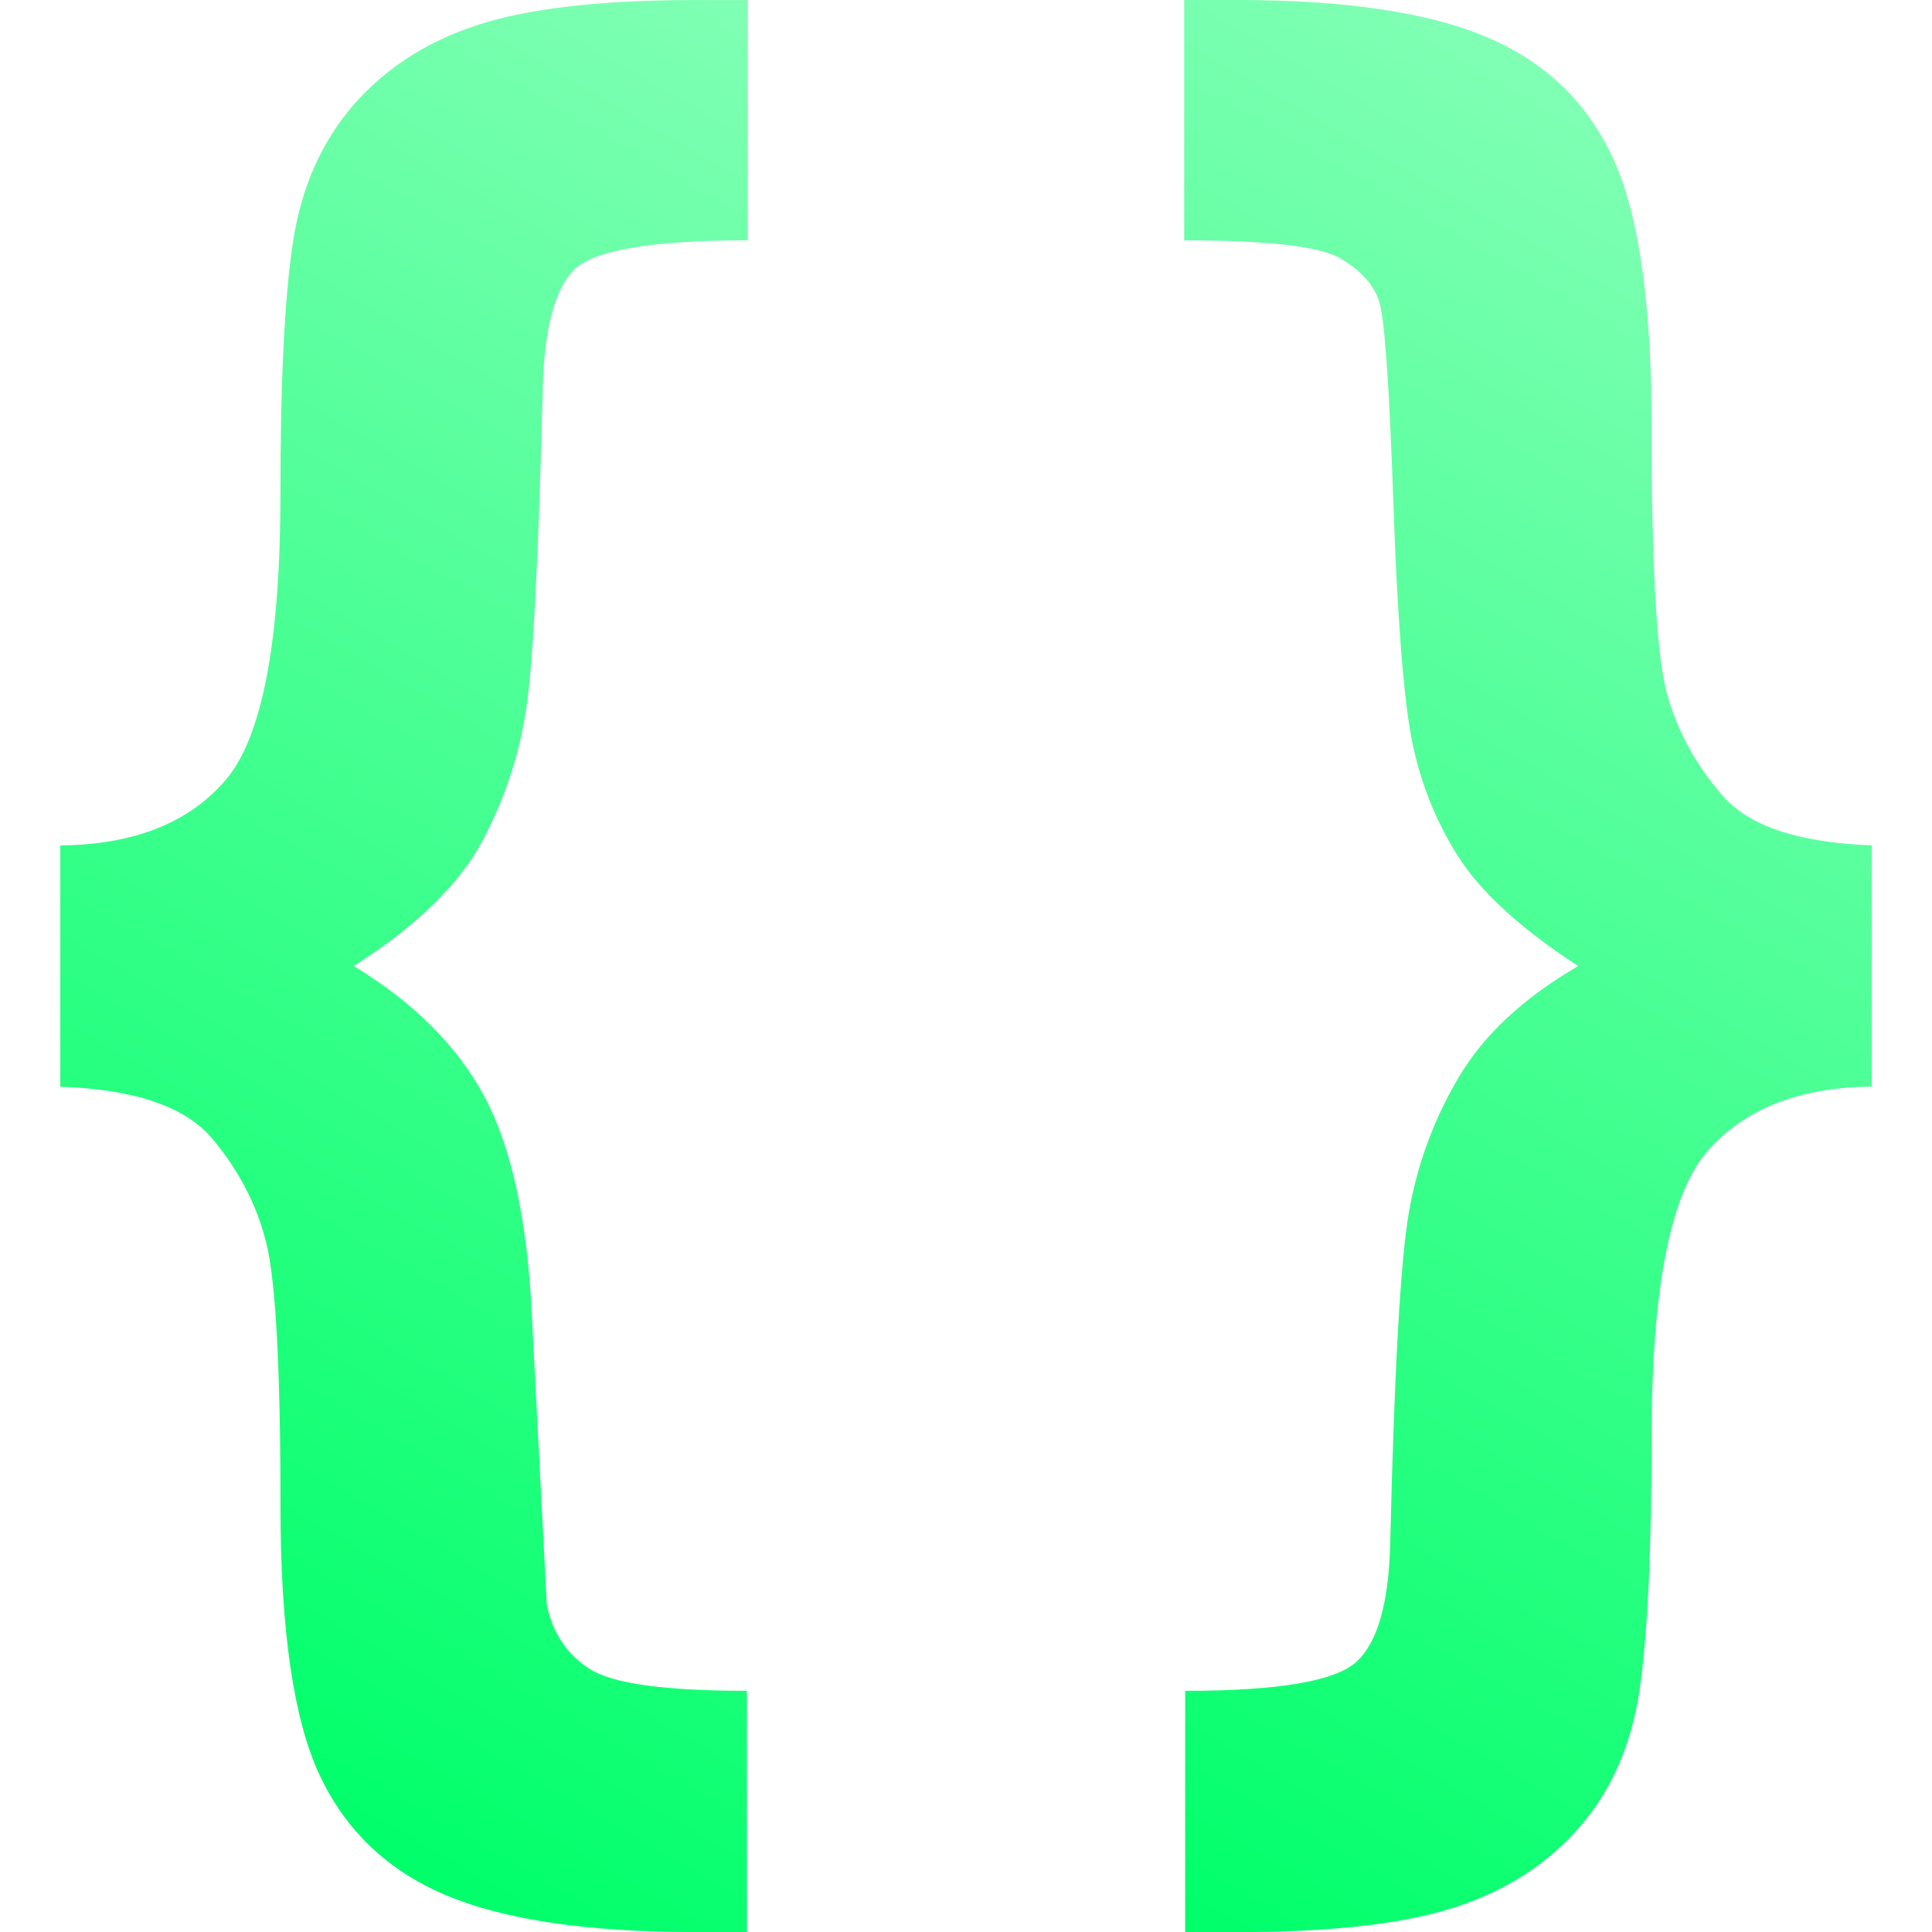 <?xml version="1.0" encoding="UTF-8"?><svg id="Ebene_1" xmlns="http://www.w3.org/2000/svg" xmlns:xlink="http://www.w3.org/1999/xlink" viewBox="0 0 512 512"><defs><style>.cls-1{fill:url(#Unbenannter_Verlauf_2-2);}.cls-2{fill:url(#Unbenannter_Verlauf_2);}</style><linearGradient id="Unbenannter_Verlauf_2" x1="37.5" y1="456.32" x2="275.27" y2="44.5" gradientUnits="userSpaceOnUse"><stop offset="0" stop-color="#00ff6a"/><stop offset="1" stop-color="#80ffb4"/></linearGradient><linearGradient id="Unbenannter_Verlauf_2-2" x1="236.8" y1="467.38" x2="474.49" y2="55.68" xlink:href="#Unbenannter_Verlauf_2"/></defs><path class="cls-2" d="m15.98,287.97v-63.93c19.36-.17,33.92-5.9,43.69-17.18,9.76-11.28,14.65-36.63,14.65-76.05,0-30.01,1.11-52.25,3.33-66.73,2.22-14.47,7.59-26.59,16.12-36.36,8.52-9.76,19.53-16.82,33.03-21.18,13.49-4.35,32.59-6.53,57.27-6.53h14.12v63.67c-25.75,0-41.16,2.66-46.22,7.99-5.06,5.33-7.77,15.72-8.13,31.17-1.07,42.62-2.44,70.33-4.13,83.11-1.69,12.79-5.59,25-11.72,36.63-6.13,11.63-17.54,22.78-34.23,33.43,15.8,9.59,27.31,21.04,34.5,34.36,7.19,13.32,11.41,32.5,12.65,57.54l4,77.52c1.6,7.46,5.42,13.09,11.46,16.92,6.04,3.82,19.89,5.73,41.56,5.73v63.93h-13.85c-28.42,0-50.35-3.24-65.8-9.72-15.45-6.49-26.64-17.1-33.56-31.83-6.93-14.74-10.39-38.54-10.39-71.39,0-36.23-1.24-59.4-3.73-69.53-2.49-10.12-7.28-19.4-14.39-27.84-7.11-8.43-20.51-13.01-40.22-13.72Z"/><path class="cls-1" d="m496.02,287.97c-19.36.18-33.92,5.95-43.69,17.32-9.77,11.37-14.65,36.59-14.65,75.66,0,30.19-1.07,52.52-3.2,67-2.13,14.47-7.46,26.59-15.98,36.36-8.52,9.77-19.54,16.82-33.03,21.18-13.5,4.35-32.59,6.53-57.27,6.53h-14.12v-63.93c24.68,0,39.83-2.58,45.42-7.73,5.59-5.15,8.57-15.63,8.92-31.43,1.07-45.46,2.71-74.63,4.93-87.51,2.22-12.87,6.66-24.91,13.32-36.1,6.66-11.19,17.18-20.95,31.57-29.3-15.28-9.94-25.93-19.71-31.97-29.3-6.04-9.59-10.12-20.02-12.25-31.3-2.13-11.28-3.73-32.23-4.79-62.87-1.07-30.63-2.31-48.17-3.73-52.61-1.42-4.44-4.84-8.26-10.26-11.45-5.42-3.2-19.23-4.8-41.42-4.8V0h14.12c28.41,0,50.35,3.24,65.8,9.72,15.45,6.48,26.64,17.09,33.56,31.83,6.93,14.74,10.39,38.54,10.39,71.39,0,37.65,1.37,61.36,4.13,71.13,2.75,9.77,7.63,18.69,14.65,26.77,7.01,8.08,20.2,12.48,39.56,13.19v63.93Z"/></svg>